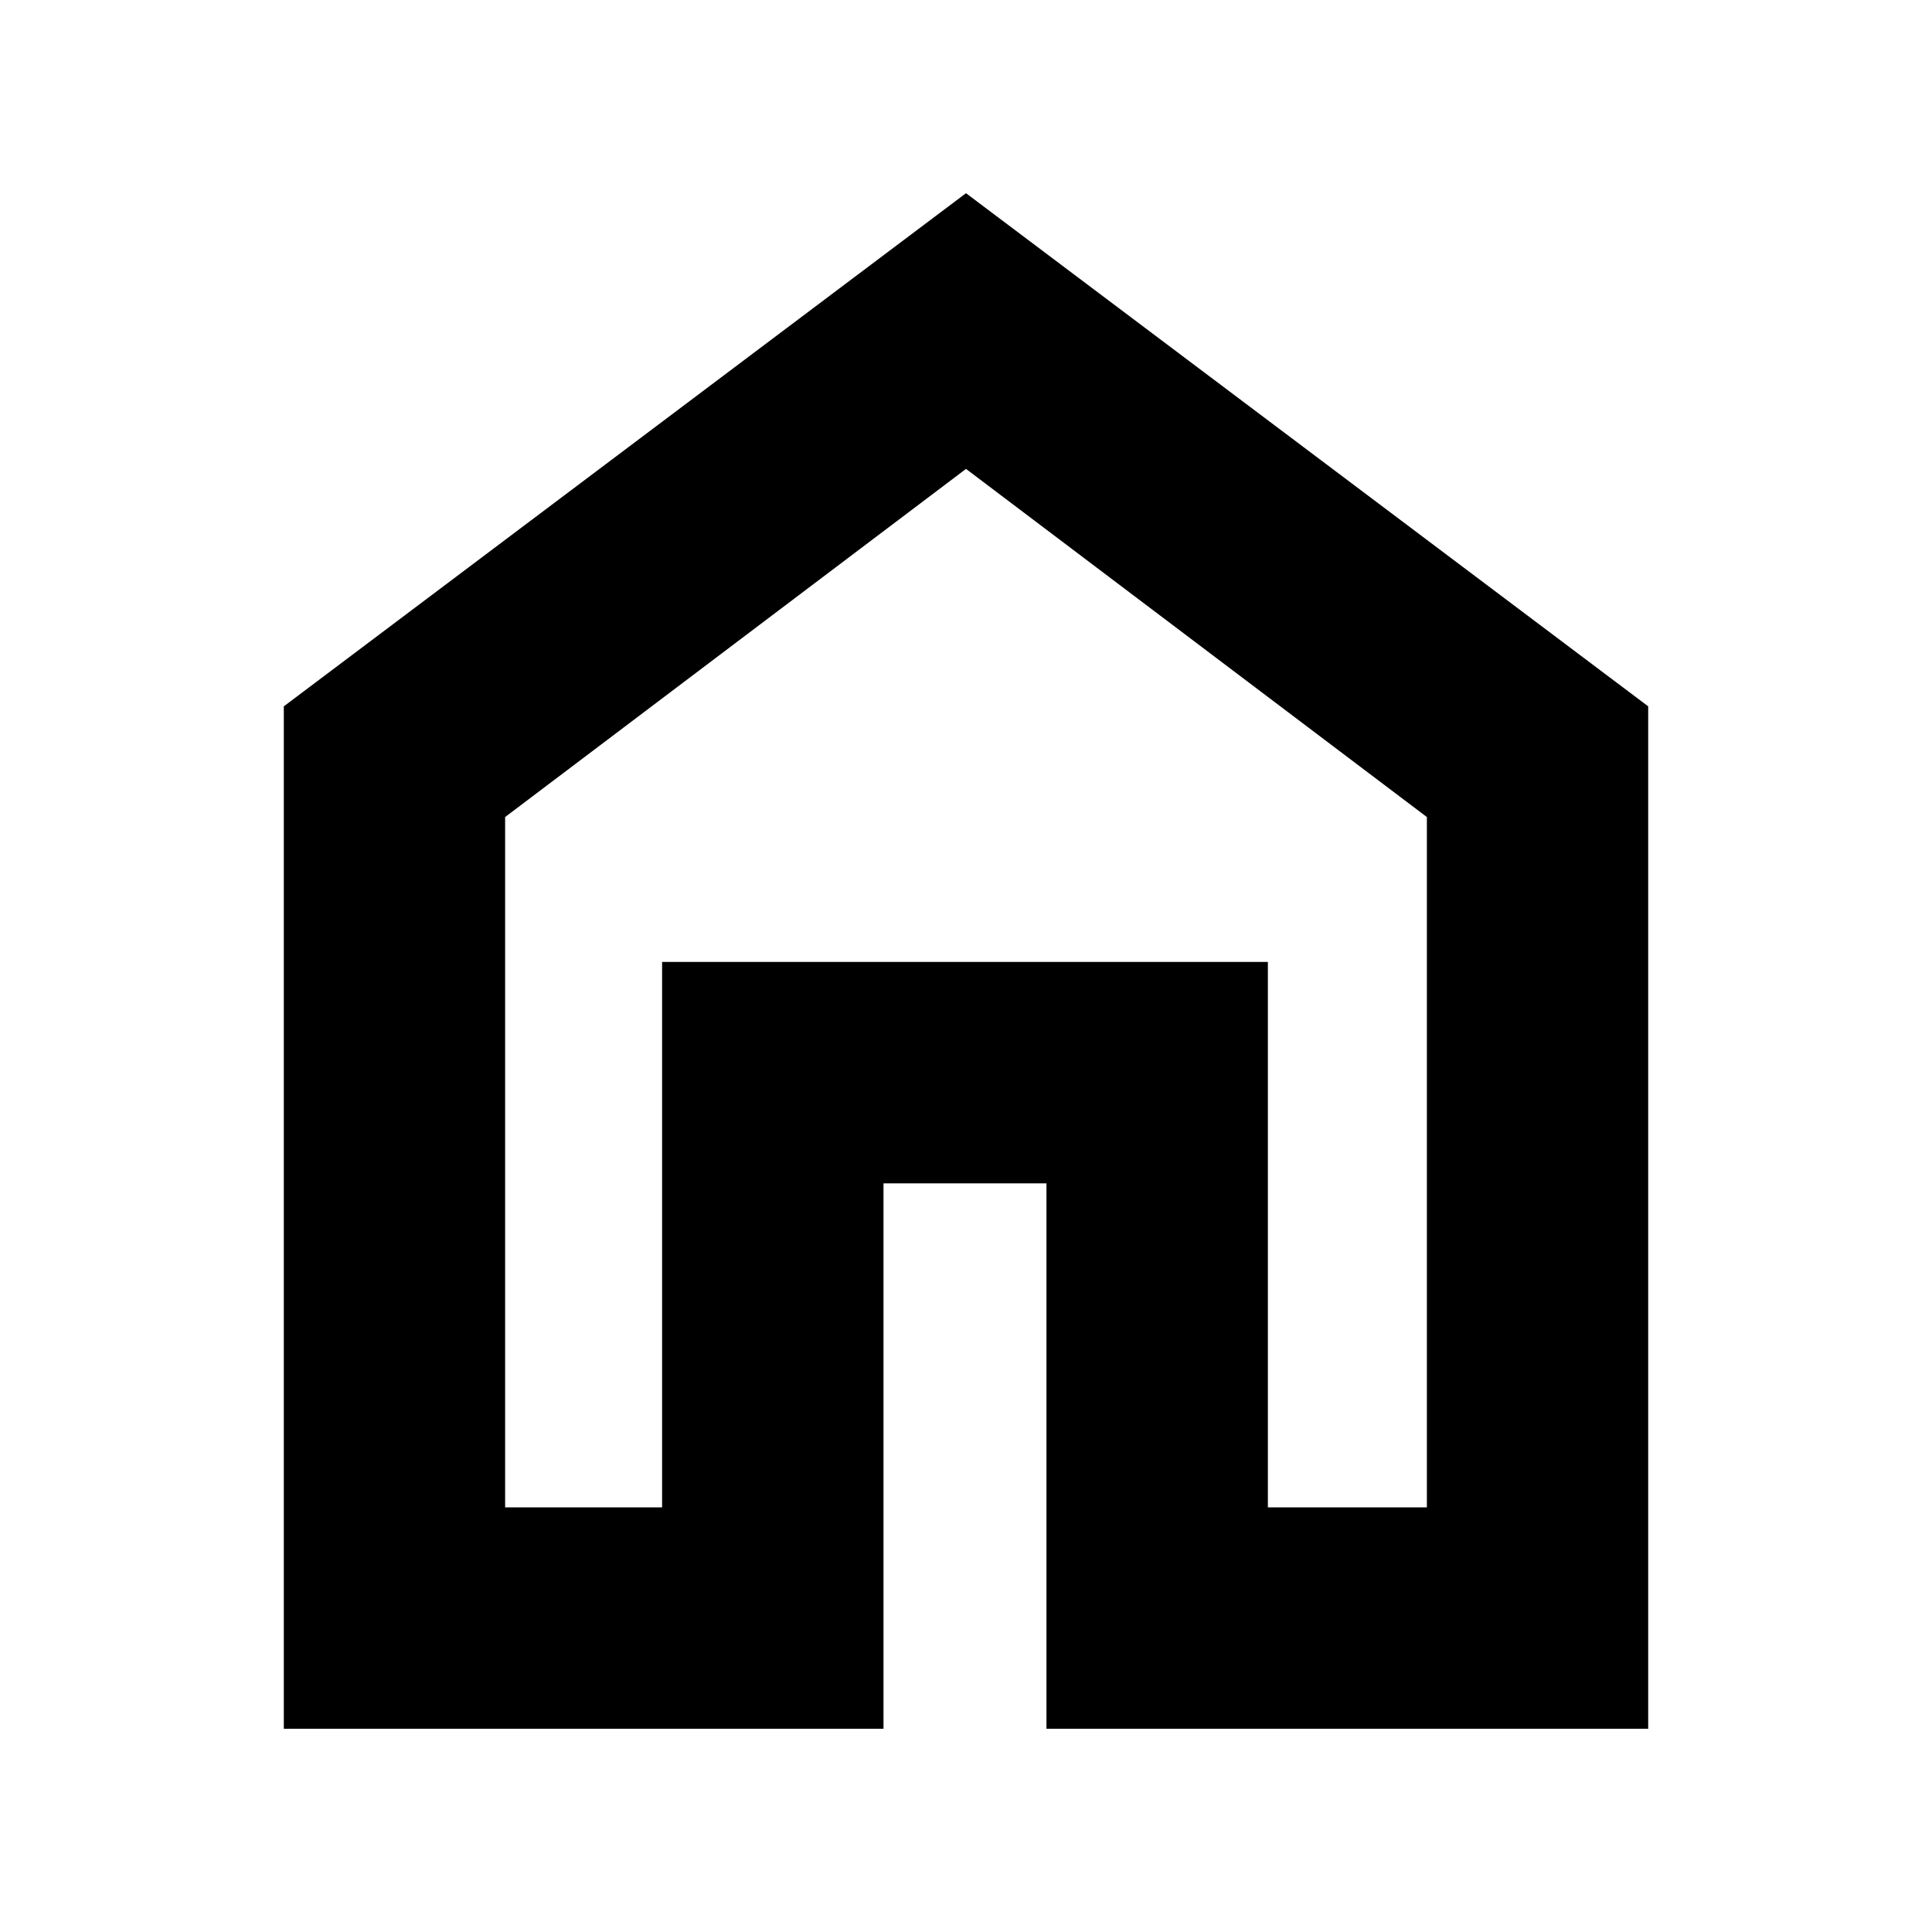 <svg xmlns="http://www.w3.org/2000/svg" height="20" width="20"><path d="M2.938 17.896V7.312L10 2l7.062 5.312v10.584h-6.229V12.25H9.146v5.646Zm2.291-2.292h1.625V9.958h6.271v5.646h1.646V8.458L10 4.854 5.229 8.458ZM10 10.229Z"/></svg>